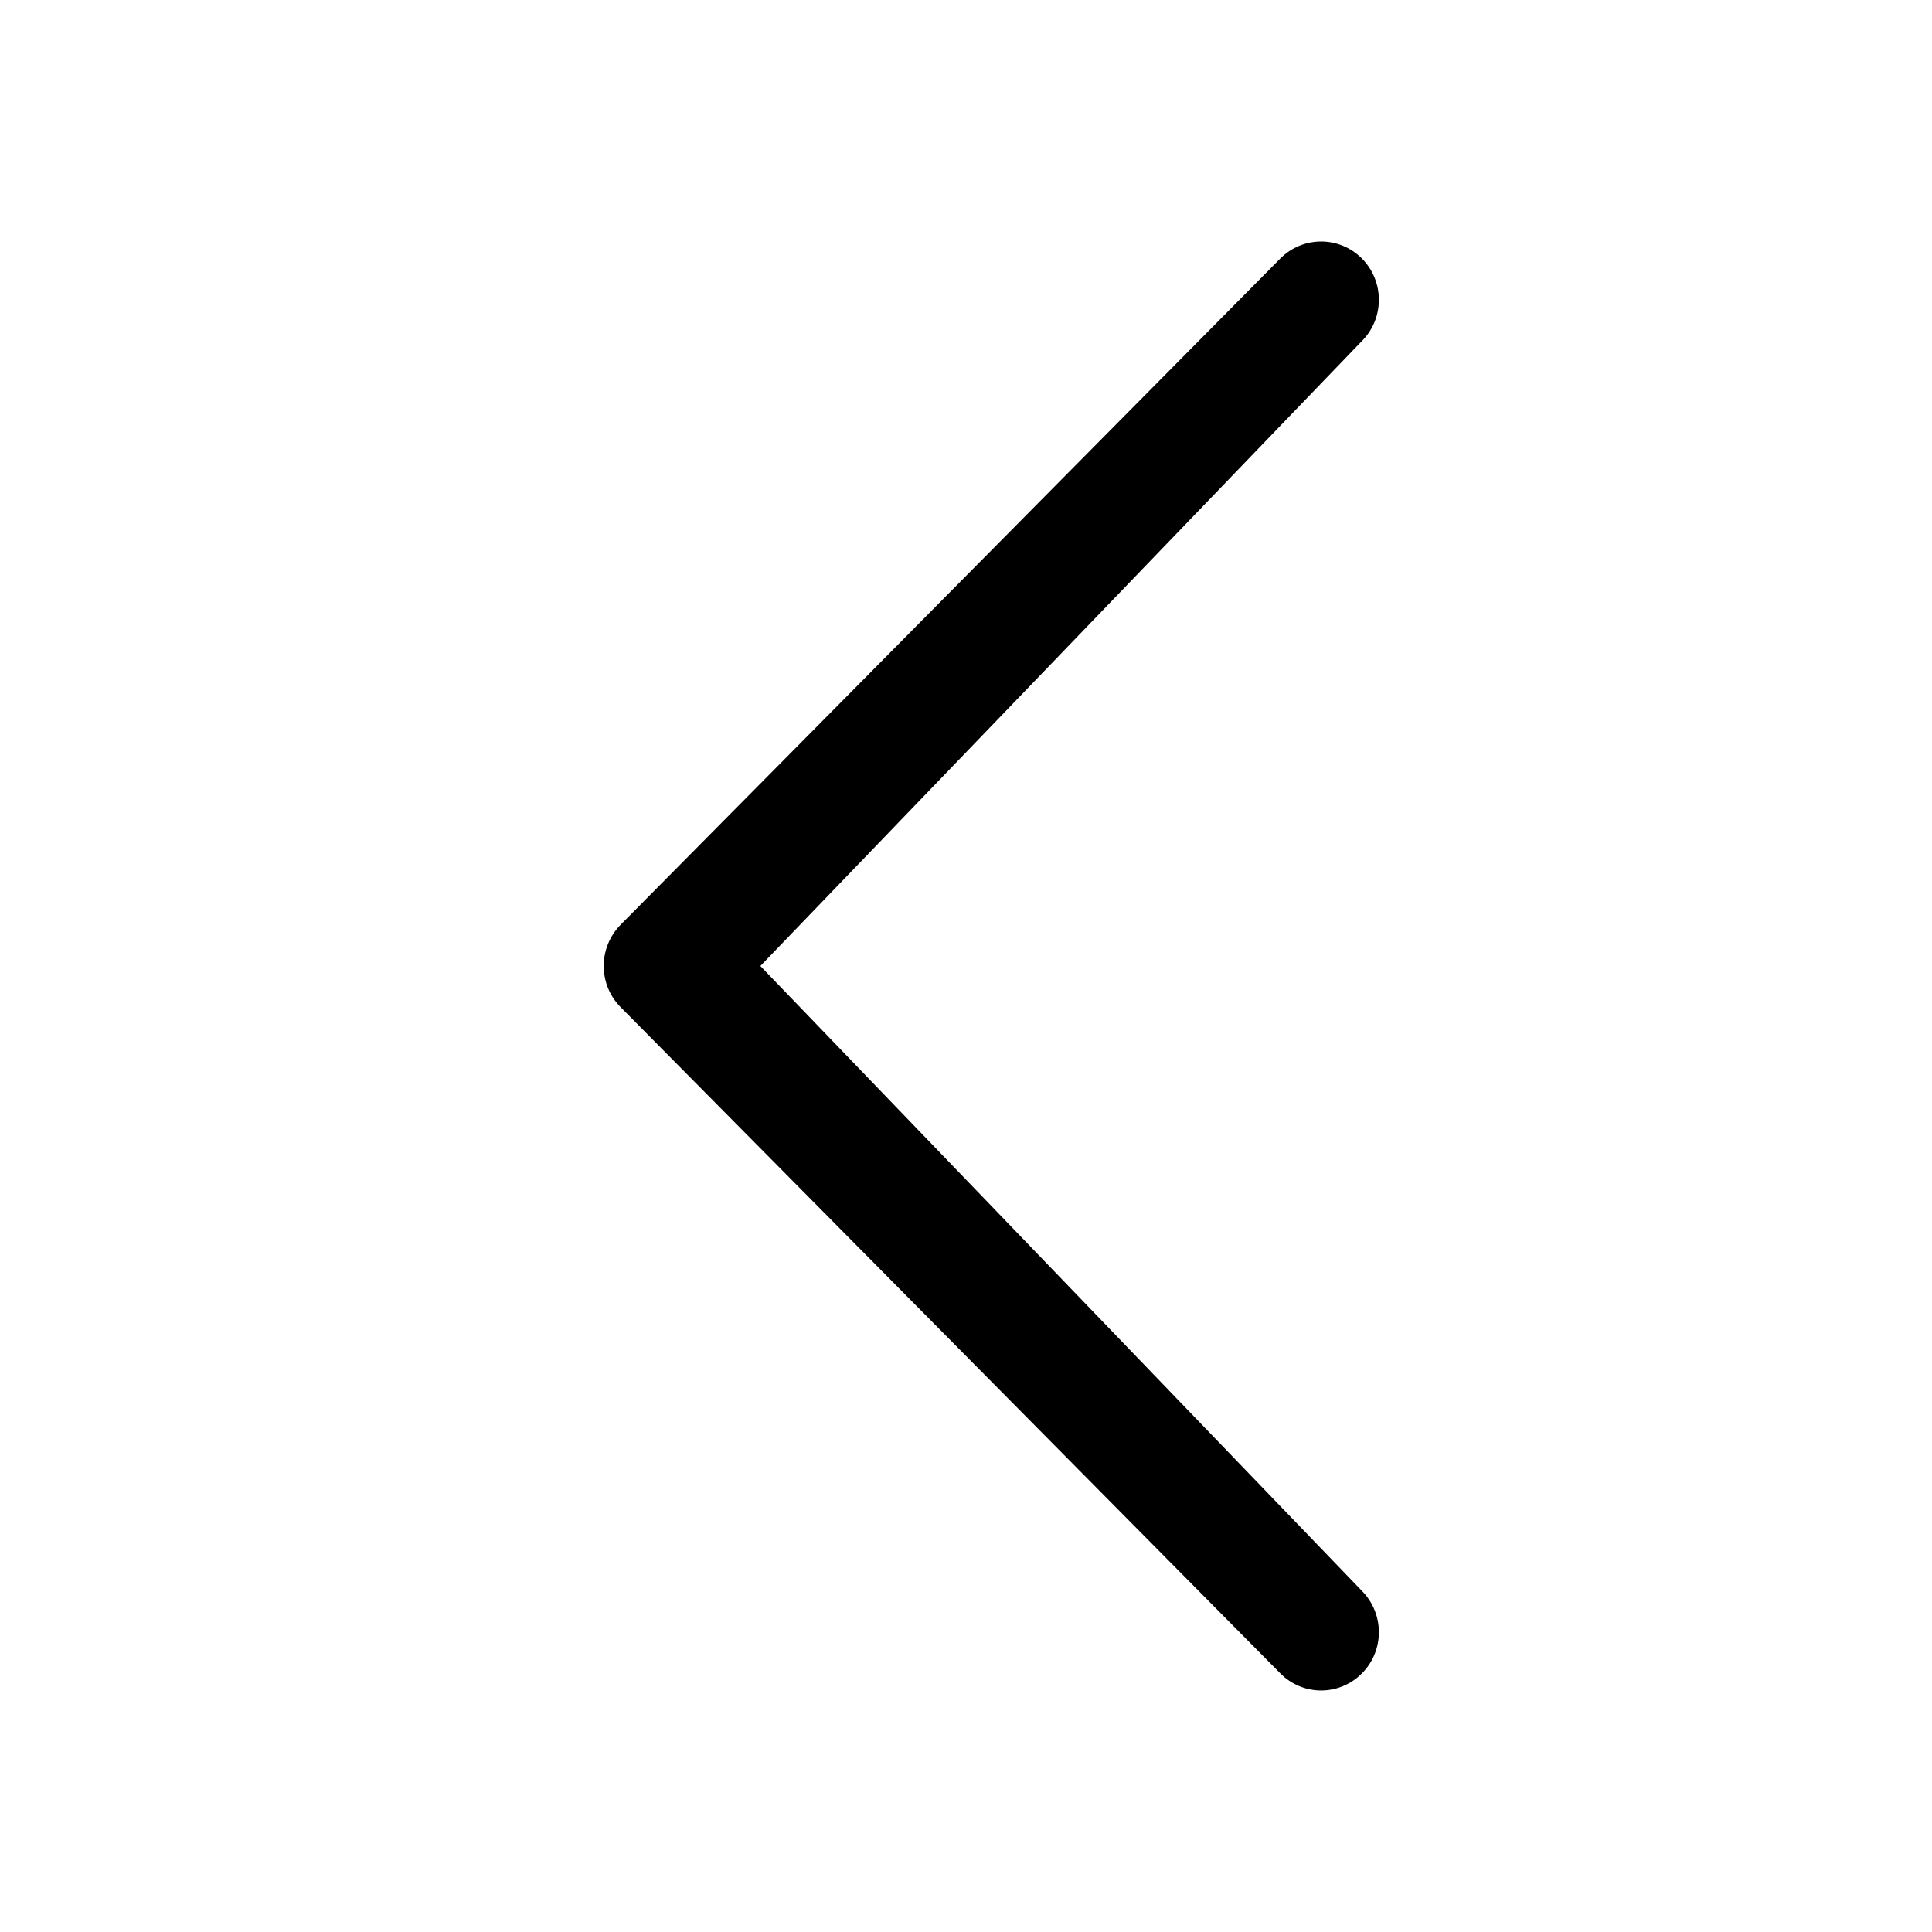 <svg width="16" height="16" viewBox="0 0 16 16" xmlns="http://www.w3.org/2000/svg">
<path d="M11.279 13.175C11.466 13.365 11.466 13.67 11.279 13.858C11.092 14.047 10.79 14.047 10.603 13.858L5.14 8.341C4.953 8.153 4.953 7.848 5.14 7.658L10.603 2.141C10.79 1.953 11.092 1.953 11.279 2.141C11.466 2.33 11.466 2.636 11.279 2.824L6.297 8L11.279 13.175Z" />
</svg>
